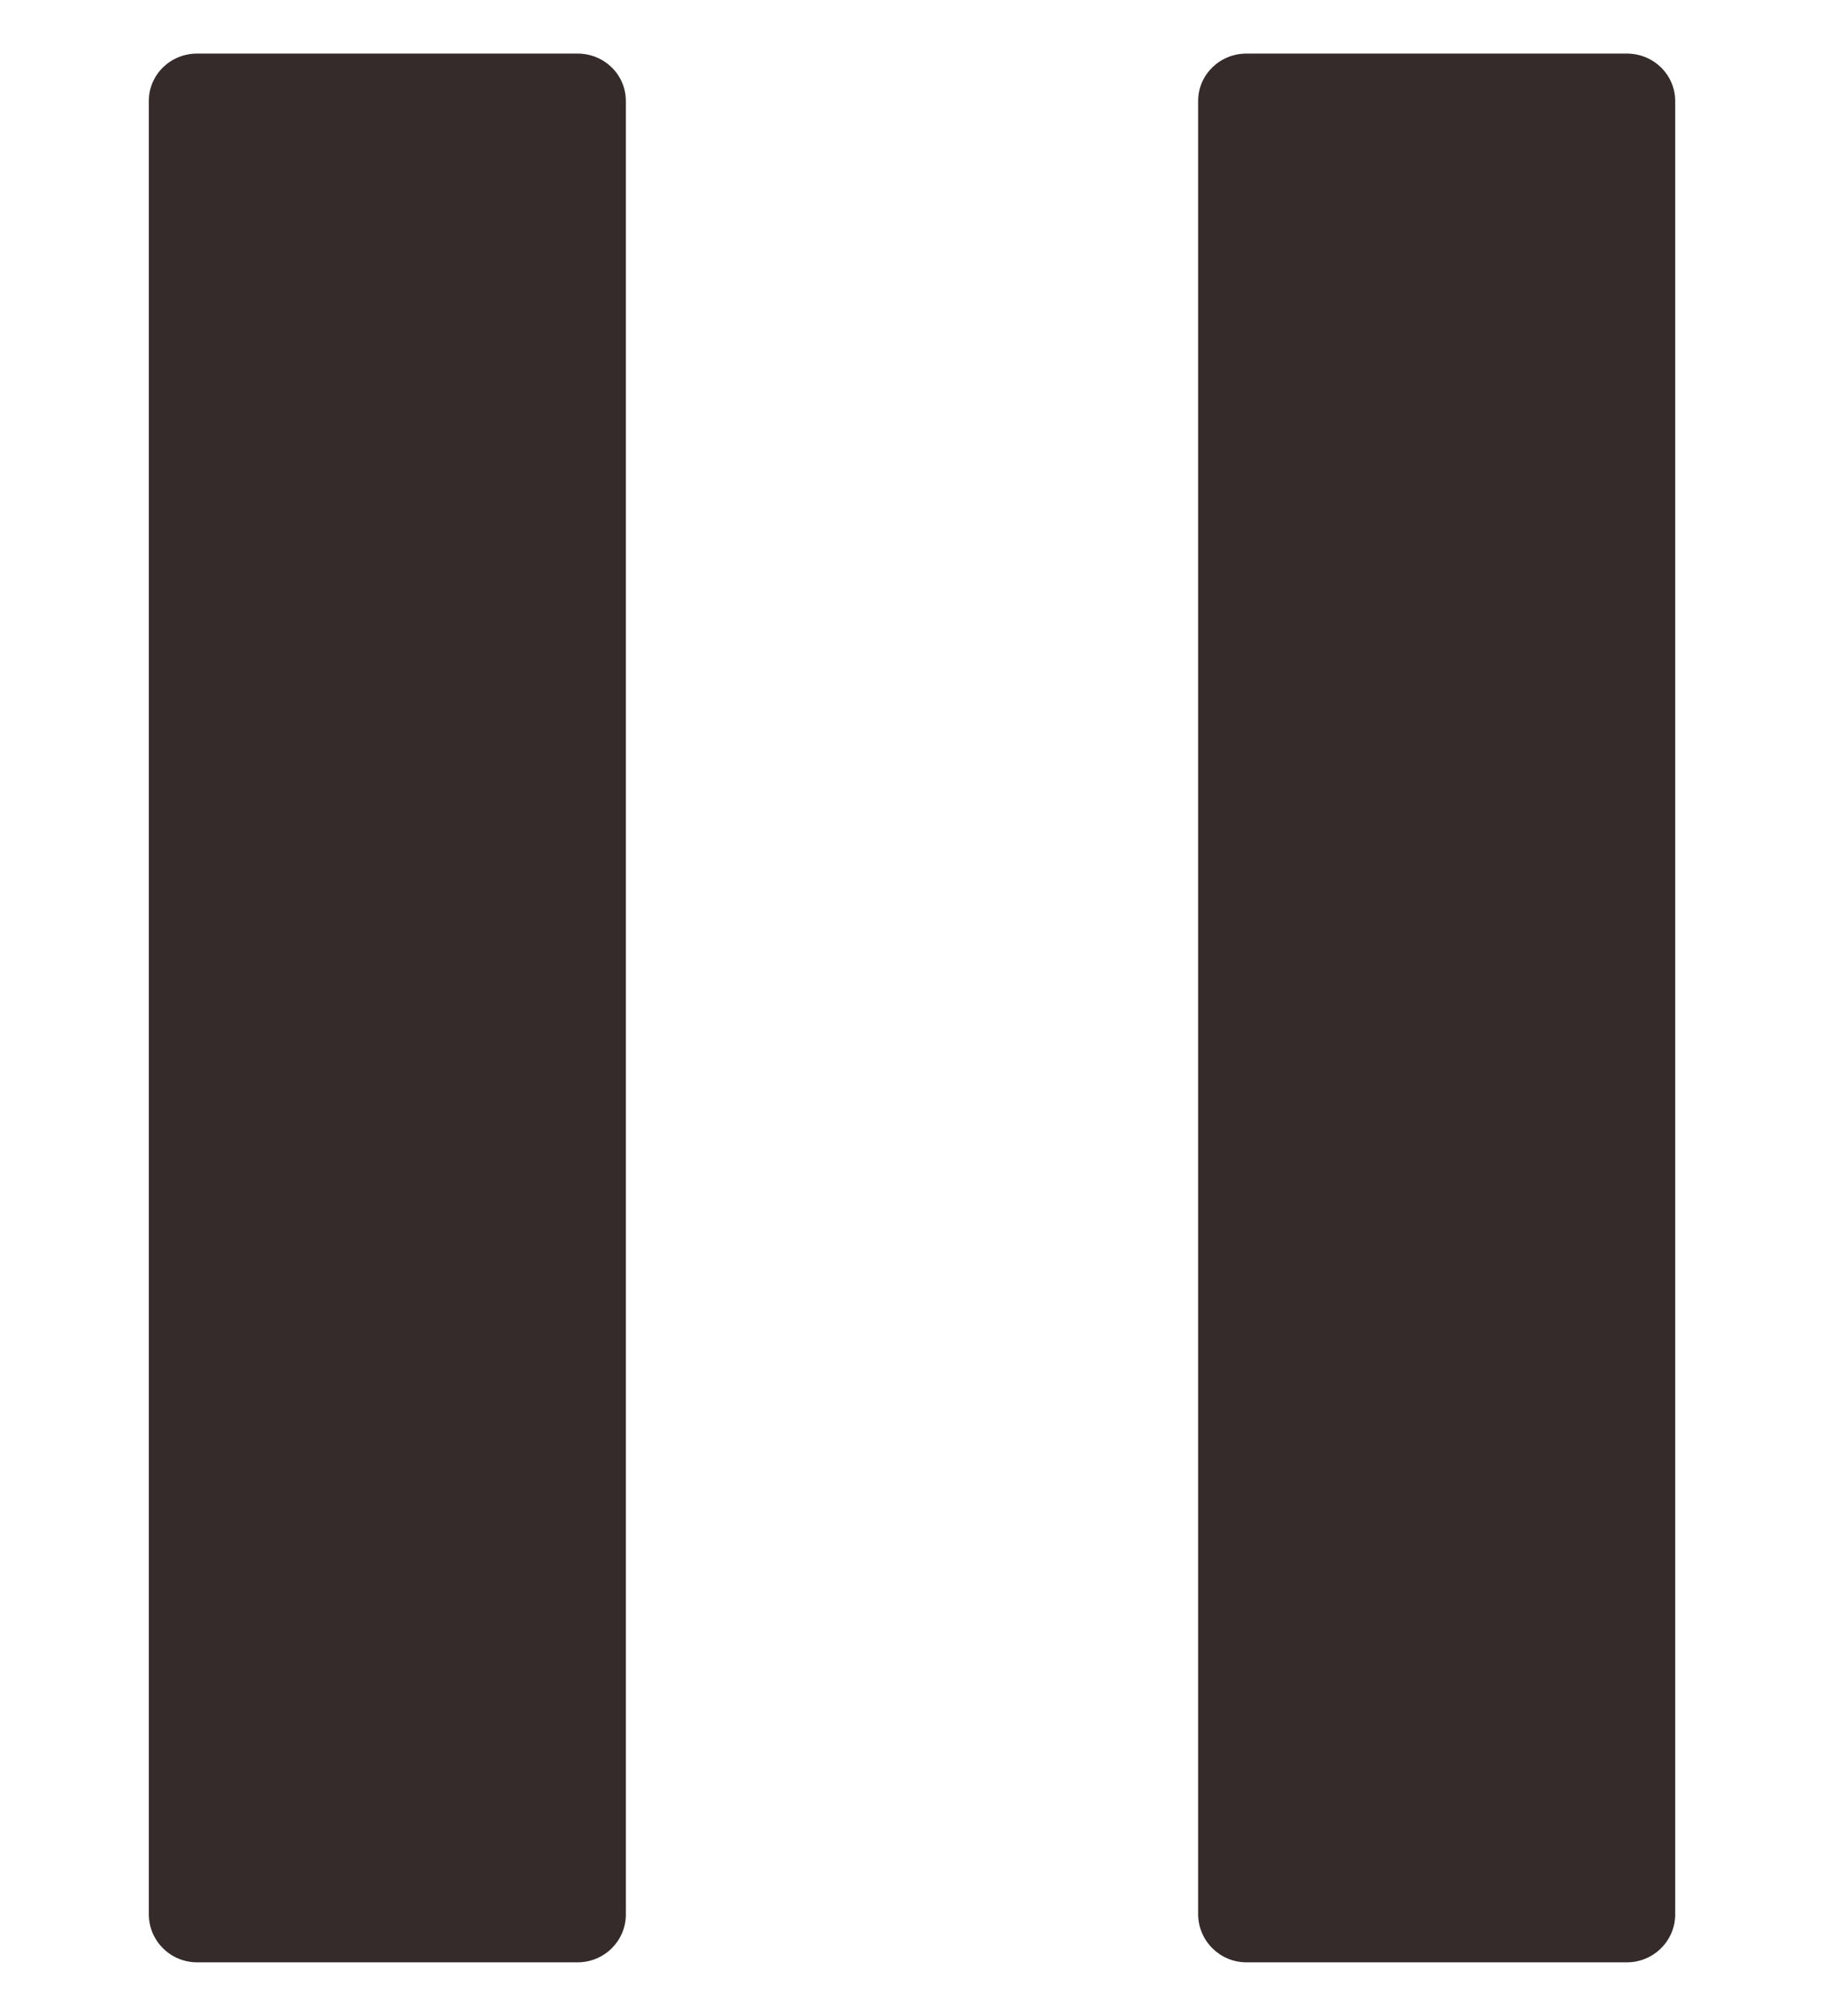 <?xml version="1.0" encoding="utf-8"?>
<!-- Generator: Adobe Illustrator 16.0.0, SVG Export Plug-In . SVG Version: 6.00 Build 0)  -->
<!DOCTYPE svg PUBLIC "-//W3C//DTD SVG 1.1//EN" "http://www.w3.org/Graphics/SVG/1.1/DTD/svg11.dtd">
<svg version="1.1" id="Layer_1" xmlns="http://www.w3.org/2000/svg" xmlns:xlink="http://www.w3.org/1999/xlink" x="0px" y="0px"
	 width="13.861px" height="15.313px" viewBox="0 0 13.861 15.313" enable-background="new 0 0 13.861 15.313" xml:space="preserve">
<g>
	<g>
		<path fill="#352B2B" d="M4.389,14.906H1.498c-0.202,0-0.366-0.162-0.367-0.363l0,0V0.767c0-0.199,0.163-0.36,0.367-0.36h2.891
			c0.204,0,0.367,0.161,0.367,0.36v13.776C4.756,14.742,4.593,14.906,4.389,14.906z"/>
	</g>
	<g>
		<path fill="#352B2B" d="M12.363,14.906H9.472c-0.201,0-0.365-0.162-0.367-0.363l0,0V0.767c0-0.199,0.164-0.36,0.367-0.36h2.891
			c0.203,0,0.367,0.161,0.367,0.36v13.776C12.73,14.742,12.566,14.906,12.363,14.906z"/>
	</g>
</g>
</svg>
